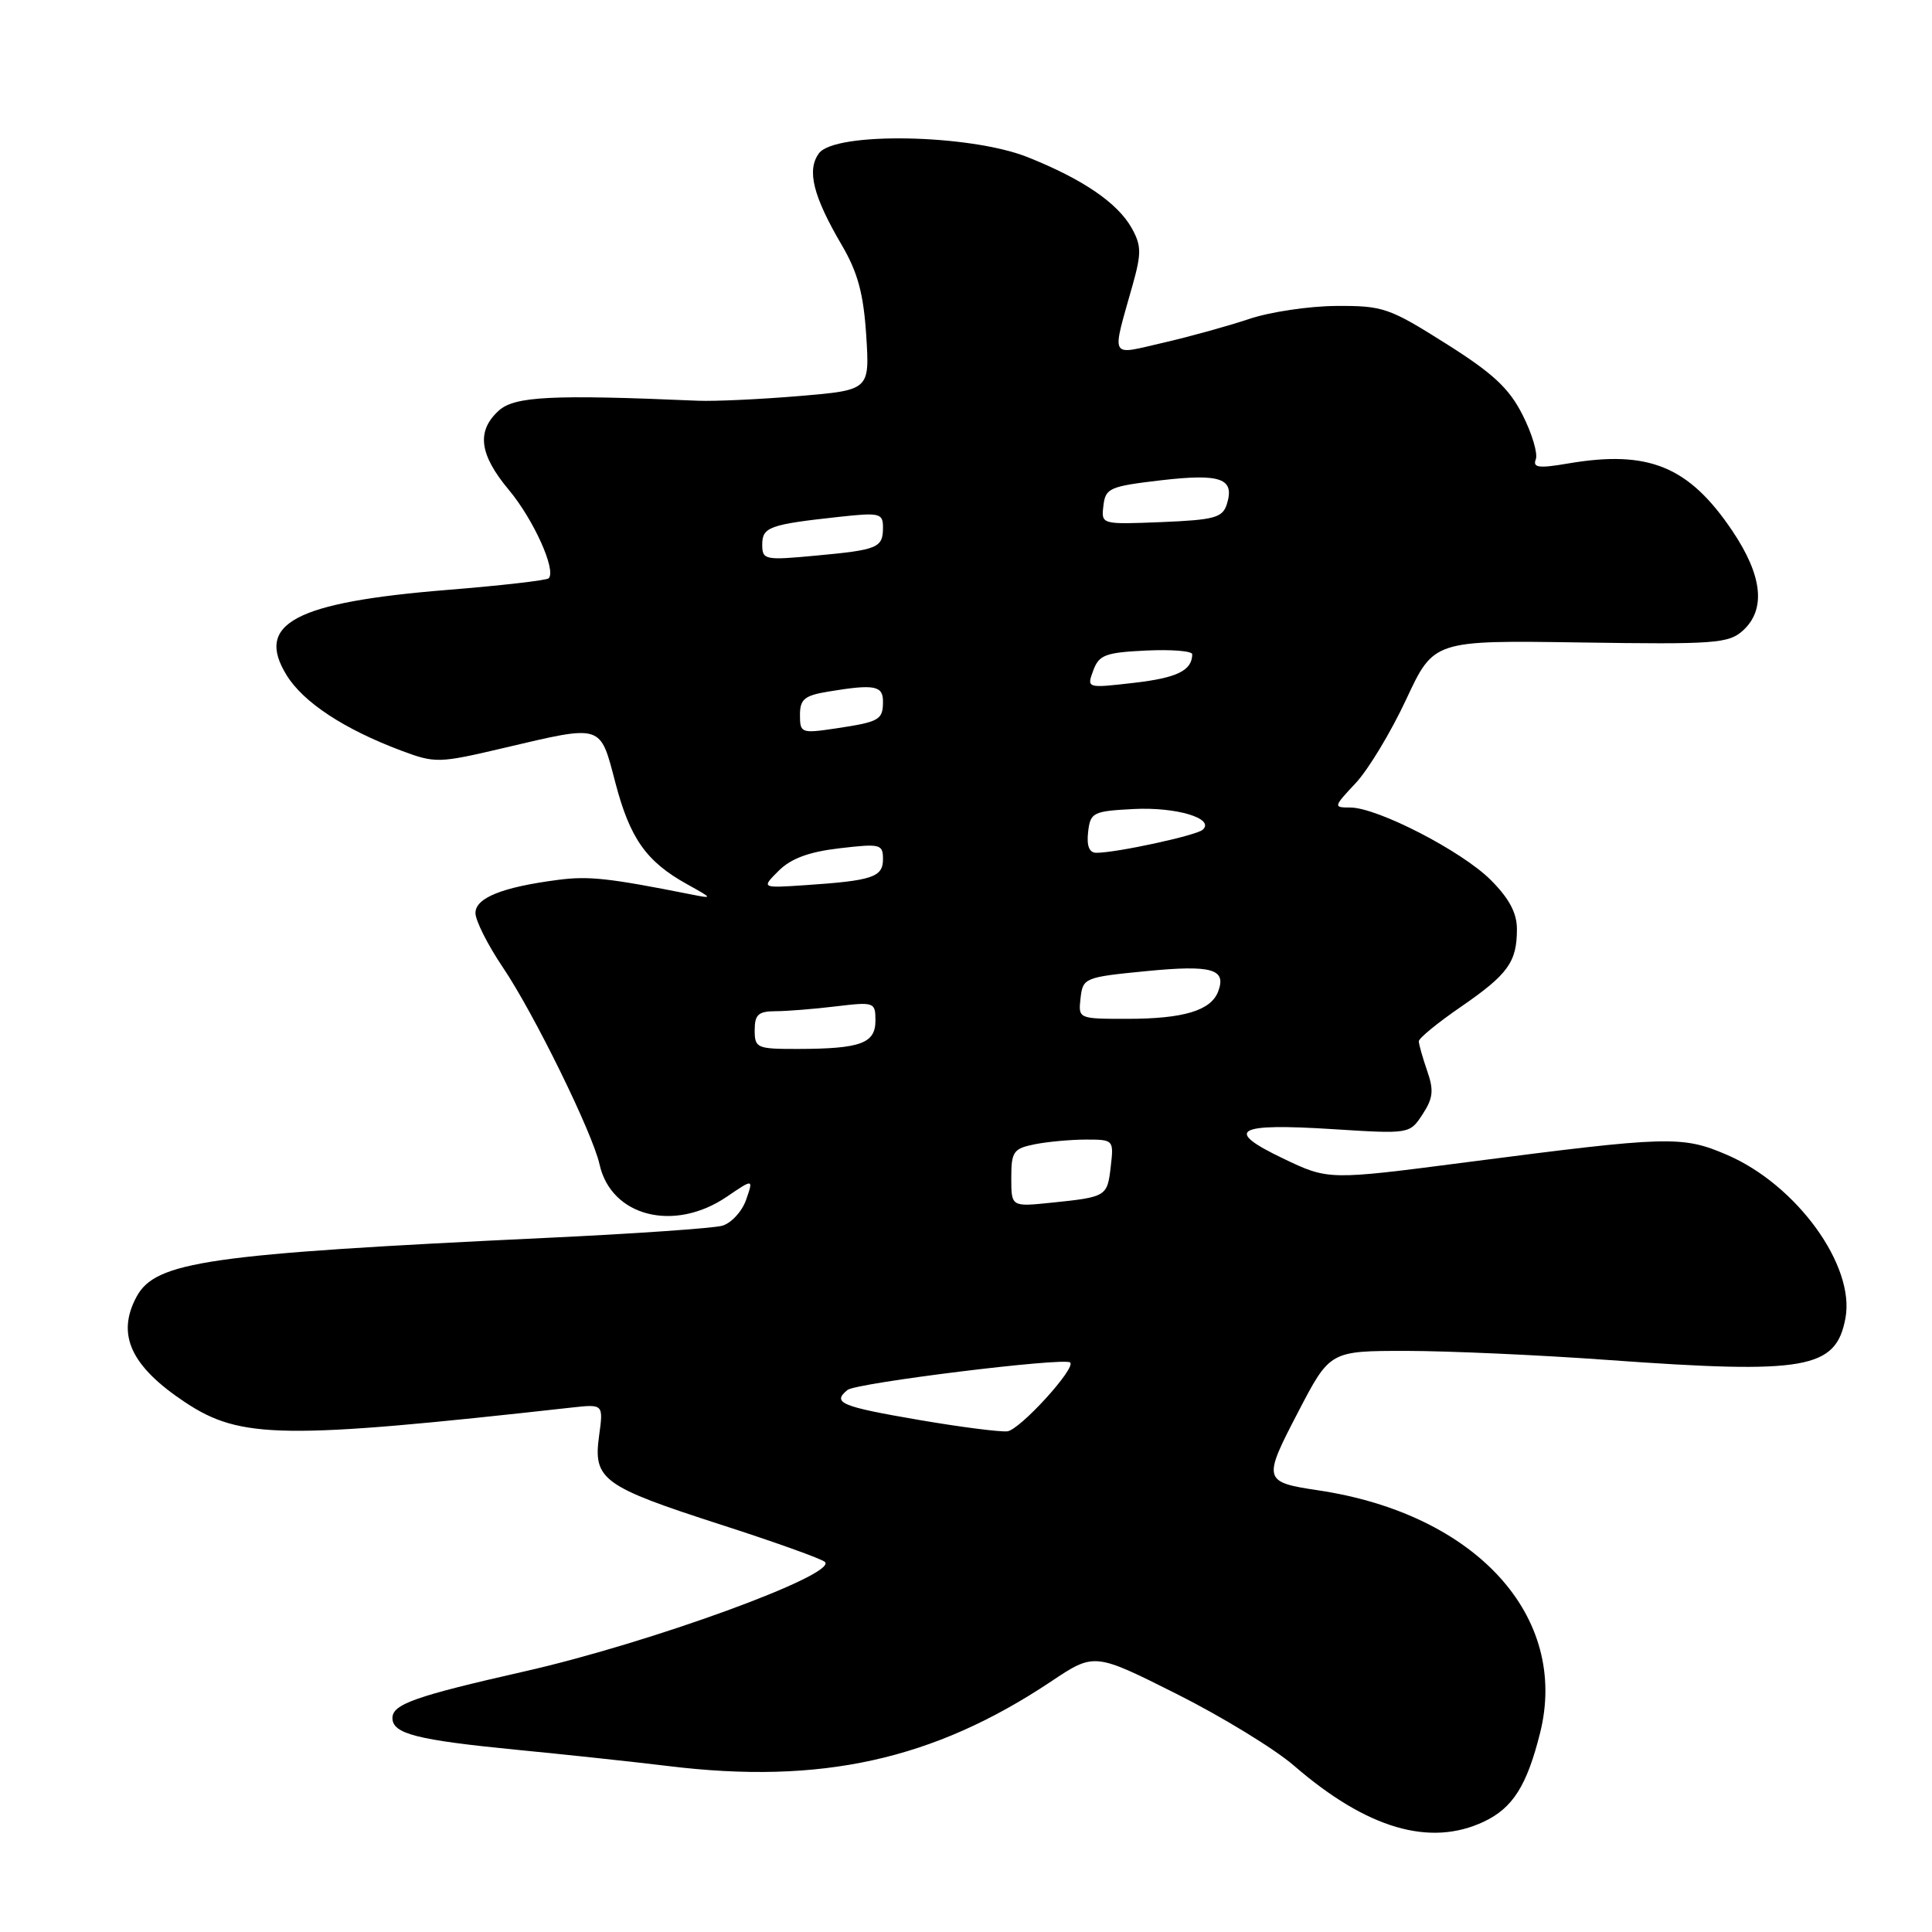 <?xml version="1.0" encoding="UTF-8" standalone="no"?>
<!DOCTYPE svg PUBLIC "-//W3C//DTD SVG 1.1//EN" "http://www.w3.org/Graphics/SVG/1.1/DTD/svg11.dtd" >
<svg xmlns="http://www.w3.org/2000/svg" xmlns:xlink="http://www.w3.org/1999/xlink" version="1.1" viewBox="0 0 256 256">
 <g >
 <path fill="currentColor"
d=" M 196.64 241.37 C 200.45 239.56 202.31 236.63 204.06 229.66 C 207.96 214.19 195.57 200.61 174.70 197.48 C 167.36 196.38 167.30 196.14 172.00 187.12 C 176.22 179.00 176.22 179.00 186.36 179.00 C 191.94 179.01 203.93 179.54 213.00 180.20 C 239.34 182.10 243.27 181.41 244.53 174.67 C 245.84 167.72 238.07 157.00 228.85 153.03 C 222.89 150.47 221.17 150.52 194.26 154.01 C 176.02 156.38 176.02 156.38 170.01 153.50 C 162.12 149.73 163.72 148.80 176.64 149.62 C 186.78 150.26 186.79 150.26 188.50 147.65 C 189.90 145.50 190.01 144.47 189.10 141.87 C 188.50 140.13 188.00 138.37 188.00 137.97 C 188.00 137.57 190.51 135.51 193.59 133.40 C 199.84 129.09 201.00 127.48 201.00 123.10 C 201.00 120.97 199.96 119.03 197.53 116.60 C 193.70 112.77 182.51 107.00 178.91 107.00 C 176.66 107.00 176.67 106.93 179.65 103.75 C 181.32 101.96 184.32 96.98 186.33 92.67 C 189.98 84.84 189.98 84.84 209.43 85.13 C 227.24 85.40 229.05 85.26 230.94 83.56 C 234.02 80.76 233.55 76.30 229.55 70.35 C 223.77 61.77 218.44 59.59 207.74 61.42 C 203.88 62.08 203.07 61.97 203.50 60.86 C 203.79 60.10 203.01 57.47 201.76 55.00 C 199.97 51.45 197.85 49.47 191.56 45.51 C 184.08 40.79 183.25 40.50 177.06 40.54 C 173.45 40.56 168.25 41.34 165.50 42.27 C 162.75 43.19 157.64 44.61 154.15 45.41 C 146.91 47.07 147.27 47.77 150.10 37.69 C 151.26 33.54 151.24 32.52 149.95 30.21 C 148.07 26.87 143.45 23.73 136.16 20.82 C 128.48 17.77 110.61 17.44 108.51 20.32 C 106.88 22.55 107.73 25.98 111.56 32.51 C 113.66 36.10 114.42 38.92 114.78 44.45 C 115.24 51.69 115.24 51.69 105.87 52.48 C 100.72 52.91 94.70 53.19 92.50 53.10 C 73.15 52.26 68.20 52.51 66.10 54.40 C 63.11 57.12 63.49 60.20 67.42 64.91 C 70.70 68.83 73.75 75.59 72.70 76.63 C 72.43 76.90 66.42 77.59 59.35 78.16 C 39.07 79.80 33.75 82.62 37.98 89.47 C 40.21 93.08 45.60 96.62 53.16 99.46 C 57.68 101.15 58.12 101.14 66.79 99.10 C 79.95 96.01 79.48 95.87 81.55 103.75 C 83.48 111.10 85.63 114.15 91.00 117.14 C 94.50 119.09 94.50 119.09 91.50 118.50 C 80.68 116.35 78.02 116.06 74.00 116.58 C 66.56 117.54 63.00 118.97 63.00 120.98 C 63.00 121.98 64.63 125.21 66.61 128.15 C 70.72 134.22 78.51 150.10 79.44 154.28 C 80.97 161.19 89.30 163.32 96.28 158.59 C 99.84 156.17 99.84 156.17 98.86 158.99 C 98.32 160.53 96.89 162.08 95.69 162.42 C 94.48 162.75 84.05 163.48 72.50 164.02 C 27.47 166.16 20.60 167.14 18.08 171.85 C 15.40 176.86 17.35 181.05 24.56 185.83 C 31.88 190.68 37.52 190.76 75.73 186.51 C 79.96 186.04 79.96 186.04 79.38 190.27 C 78.58 196.05 79.85 196.97 95.50 202.02 C 102.65 204.32 108.86 206.55 109.30 206.96 C 111.07 208.61 86.12 217.71 69.50 221.47 C 54.99 224.76 52.00 225.82 52.00 227.65 C 52.00 229.74 55.24 230.56 68.50 231.86 C 75.10 232.50 84.12 233.47 88.55 234.01 C 108.78 236.49 123.68 233.20 139.25 222.82 C 145.00 218.98 145.00 218.98 155.88 224.44 C 161.86 227.44 168.87 231.72 171.46 233.96 C 181.11 242.31 189.47 244.77 196.64 241.37 Z  M 121.83 188.16 C 111.40 186.37 110.23 185.88 112.29 184.18 C 113.40 183.25 140.90 179.85 141.79 180.53 C 142.68 181.20 135.09 189.53 133.46 189.66 C 132.38 189.75 127.15 189.07 121.83 188.16 Z  M 134.00 156.08 C 134.00 152.59 134.28 152.19 137.12 151.62 C 138.84 151.28 141.90 151.00 143.92 151.00 C 147.55 151.00 147.59 151.05 147.18 154.58 C 146.72 158.56 146.63 158.61 139.25 159.37 C 134.00 159.91 134.00 159.91 134.00 156.08 Z  M 100.00 136.50 C 100.00 134.44 100.49 134.00 102.75 133.99 C 104.26 133.99 107.86 133.70 110.75 133.35 C 115.86 132.74 116.00 132.79 116.00 135.24 C 116.00 138.25 114.04 138.97 105.75 138.99 C 100.28 139.00 100.00 138.88 100.00 136.50 Z  M 143.18 132.25 C 143.49 129.57 143.71 129.48 151.88 128.68 C 160.62 127.83 162.56 128.39 161.40 131.41 C 160.43 133.91 156.80 135.00 149.37 135.00 C 142.87 135.00 142.87 135.00 143.18 132.25 Z  M 103.19 115.37 C 104.82 113.75 107.20 112.87 111.25 112.40 C 116.65 111.77 117.00 111.85 117.00 113.84 C 117.00 116.23 115.62 116.69 106.69 117.29 C 100.87 117.68 100.87 117.68 103.19 115.37 Z  M 144.18 110.25 C 144.48 107.65 144.81 107.48 150.22 107.20 C 155.87 106.91 161.03 108.46 159.36 109.95 C 158.50 110.71 147.94 113.00 145.27 113.00 C 144.33 113.00 143.97 112.09 144.18 110.25 Z  M 106.00 94.74 C 106.00 92.65 106.59 92.16 109.75 91.64 C 115.84 90.63 117.00 90.84 117.00 92.94 C 117.00 95.39 116.55 95.65 110.75 96.52 C 106.17 97.20 106.00 97.14 106.00 94.74 Z  M 144.86 88.85 C 145.62 86.78 146.46 86.46 151.86 86.20 C 155.24 86.04 157.99 86.26 157.98 86.70 C 157.94 88.86 155.97 89.82 150.25 90.48 C 143.99 91.20 143.99 91.20 144.86 88.85 Z  M 101.00 72.16 C 101.00 69.83 101.96 69.49 111.25 68.48 C 116.55 67.90 117.00 68.01 117.00 69.87 C 117.00 72.59 116.36 72.86 108.13 73.62 C 101.32 74.26 101.00 74.19 101.00 72.16 Z  M 146.21 67.00 C 146.48 64.68 147.02 64.44 153.84 63.64 C 161.79 62.72 163.64 63.39 162.56 66.82 C 161.99 68.60 160.91 68.89 153.91 69.18 C 145.91 69.50 145.91 69.50 146.21 67.00 Z "/>
</g>
</svg>